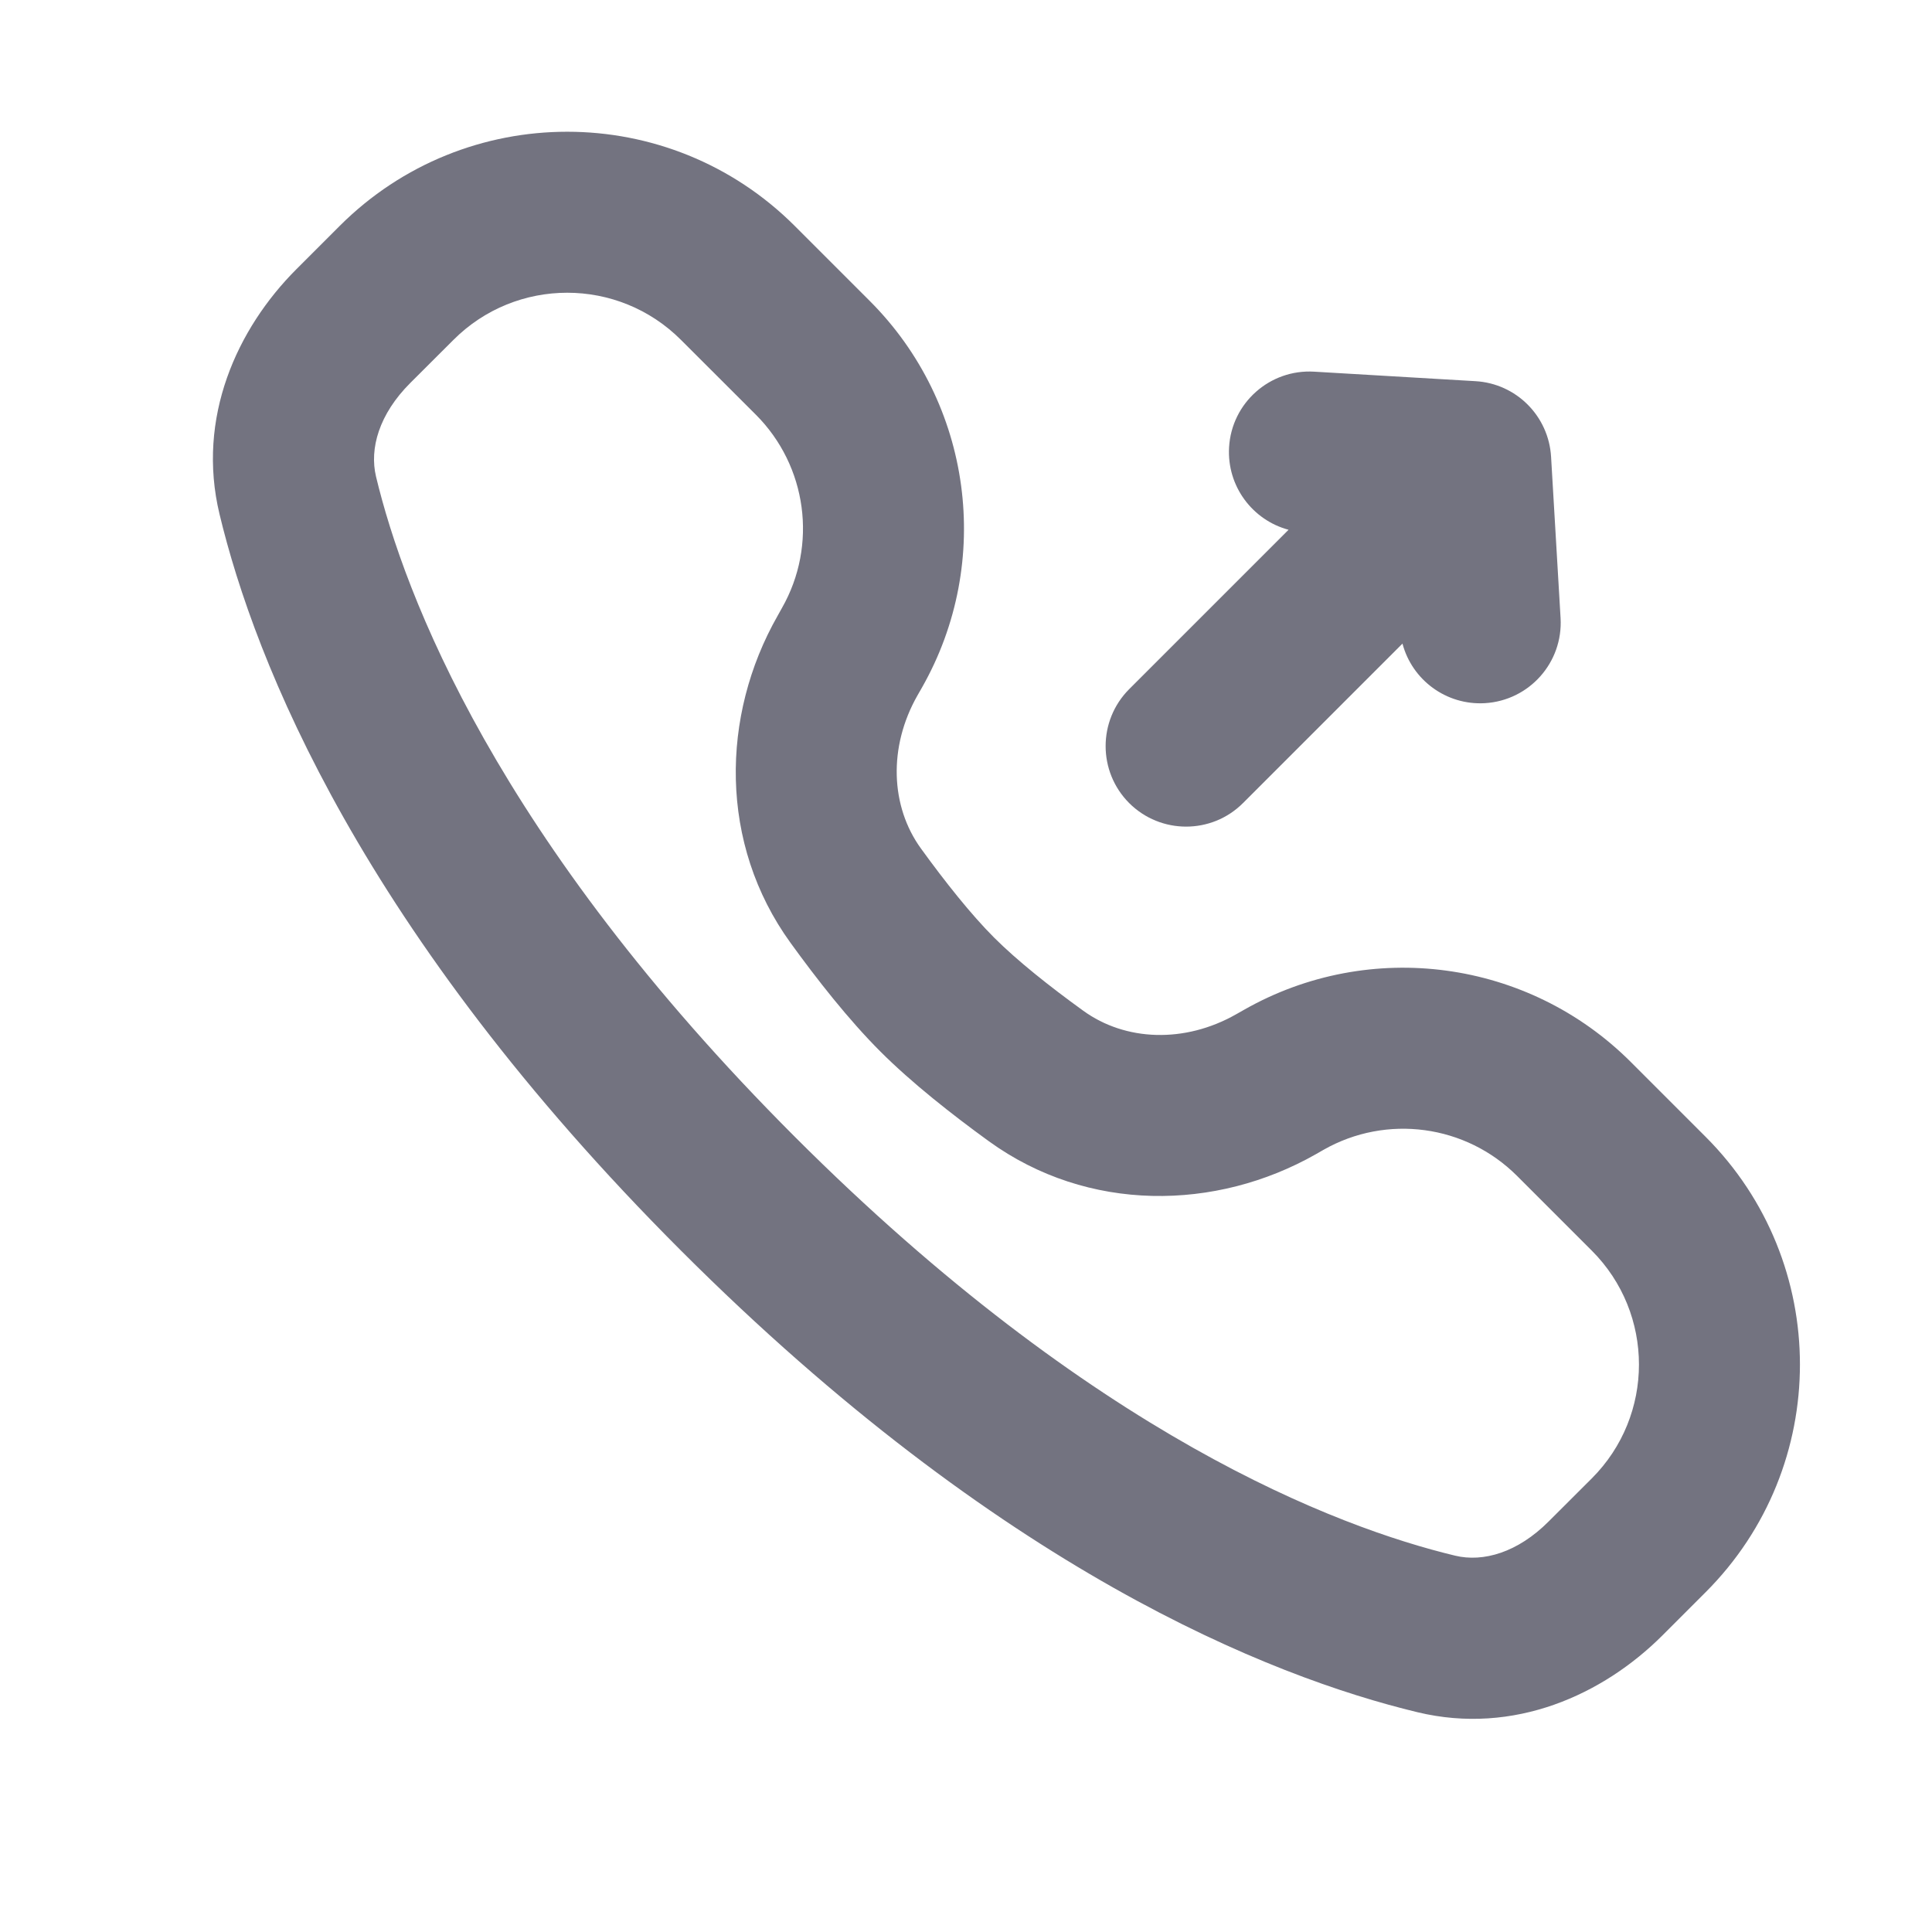 <svg width="24" height="24" viewBox="0 0 24 24" fill="none" xmlns="http://www.w3.org/2000/svg">
<path fill-rule="evenodd" clip-rule="evenodd" d="M3.682 3.344C2.944 4.082 2.439 5.189 2.727 6.387C3.168 8.225 4.497 11.573 8.46 15.536C12.423 19.499 15.772 20.828 17.609 21.27C18.808 21.558 19.914 21.053 20.653 20.314L21.188 19.779C22.75 18.217 22.75 15.684 21.188 14.122L20.259 13.193C18.986 11.92 17.019 11.654 15.454 12.544L15.357 12.599C14.716 12.964 13.979 12.934 13.457 12.556C13.036 12.252 12.633 11.931 12.349 11.647C12.066 11.364 11.745 10.961 11.44 10.54C11.062 10.018 11.032 9.281 11.397 8.639L11.452 8.543C12.342 6.978 12.077 5.01 10.803 3.737L9.874 2.808C8.312 1.246 5.78 1.246 4.218 2.808L3.682 3.344ZM4.671 5.92C4.588 5.571 4.709 5.145 5.096 4.758L5.632 4.223C6.413 3.441 7.679 3.441 8.46 4.223L9.389 5.151C10.026 5.788 10.159 6.772 9.713 7.554L9.659 7.651C8.954 8.89 8.929 10.481 9.82 11.712C10.147 12.164 10.54 12.666 10.935 13.061C11.33 13.456 11.832 13.849 12.284 14.177C13.515 15.068 15.106 15.043 16.346 14.338L16.442 14.283C17.225 13.838 18.208 13.971 18.845 14.607L19.774 15.536C20.555 16.317 20.555 17.584 19.774 18.365L19.238 18.9C18.852 19.287 18.425 19.409 18.076 19.325C16.608 18.972 13.584 17.832 9.874 14.122C6.165 10.412 5.024 7.389 4.671 5.92Z" fill="#737380"/>
<path d="M19.268 5.674C19.238 5.168 18.835 4.764 18.328 4.735L16.325 4.617C15.774 4.584 15.3 5.005 15.268 5.556C15.24 6.039 15.558 6.461 16.007 6.581L14.027 8.561C13.637 8.952 13.637 9.585 14.027 9.976C14.418 10.366 15.051 10.366 15.441 9.976L17.422 7.995C17.541 8.445 17.964 8.763 18.446 8.735C18.998 8.702 19.418 8.229 19.386 7.678L19.268 5.674Z" fill="#737380"/>
</svg>
